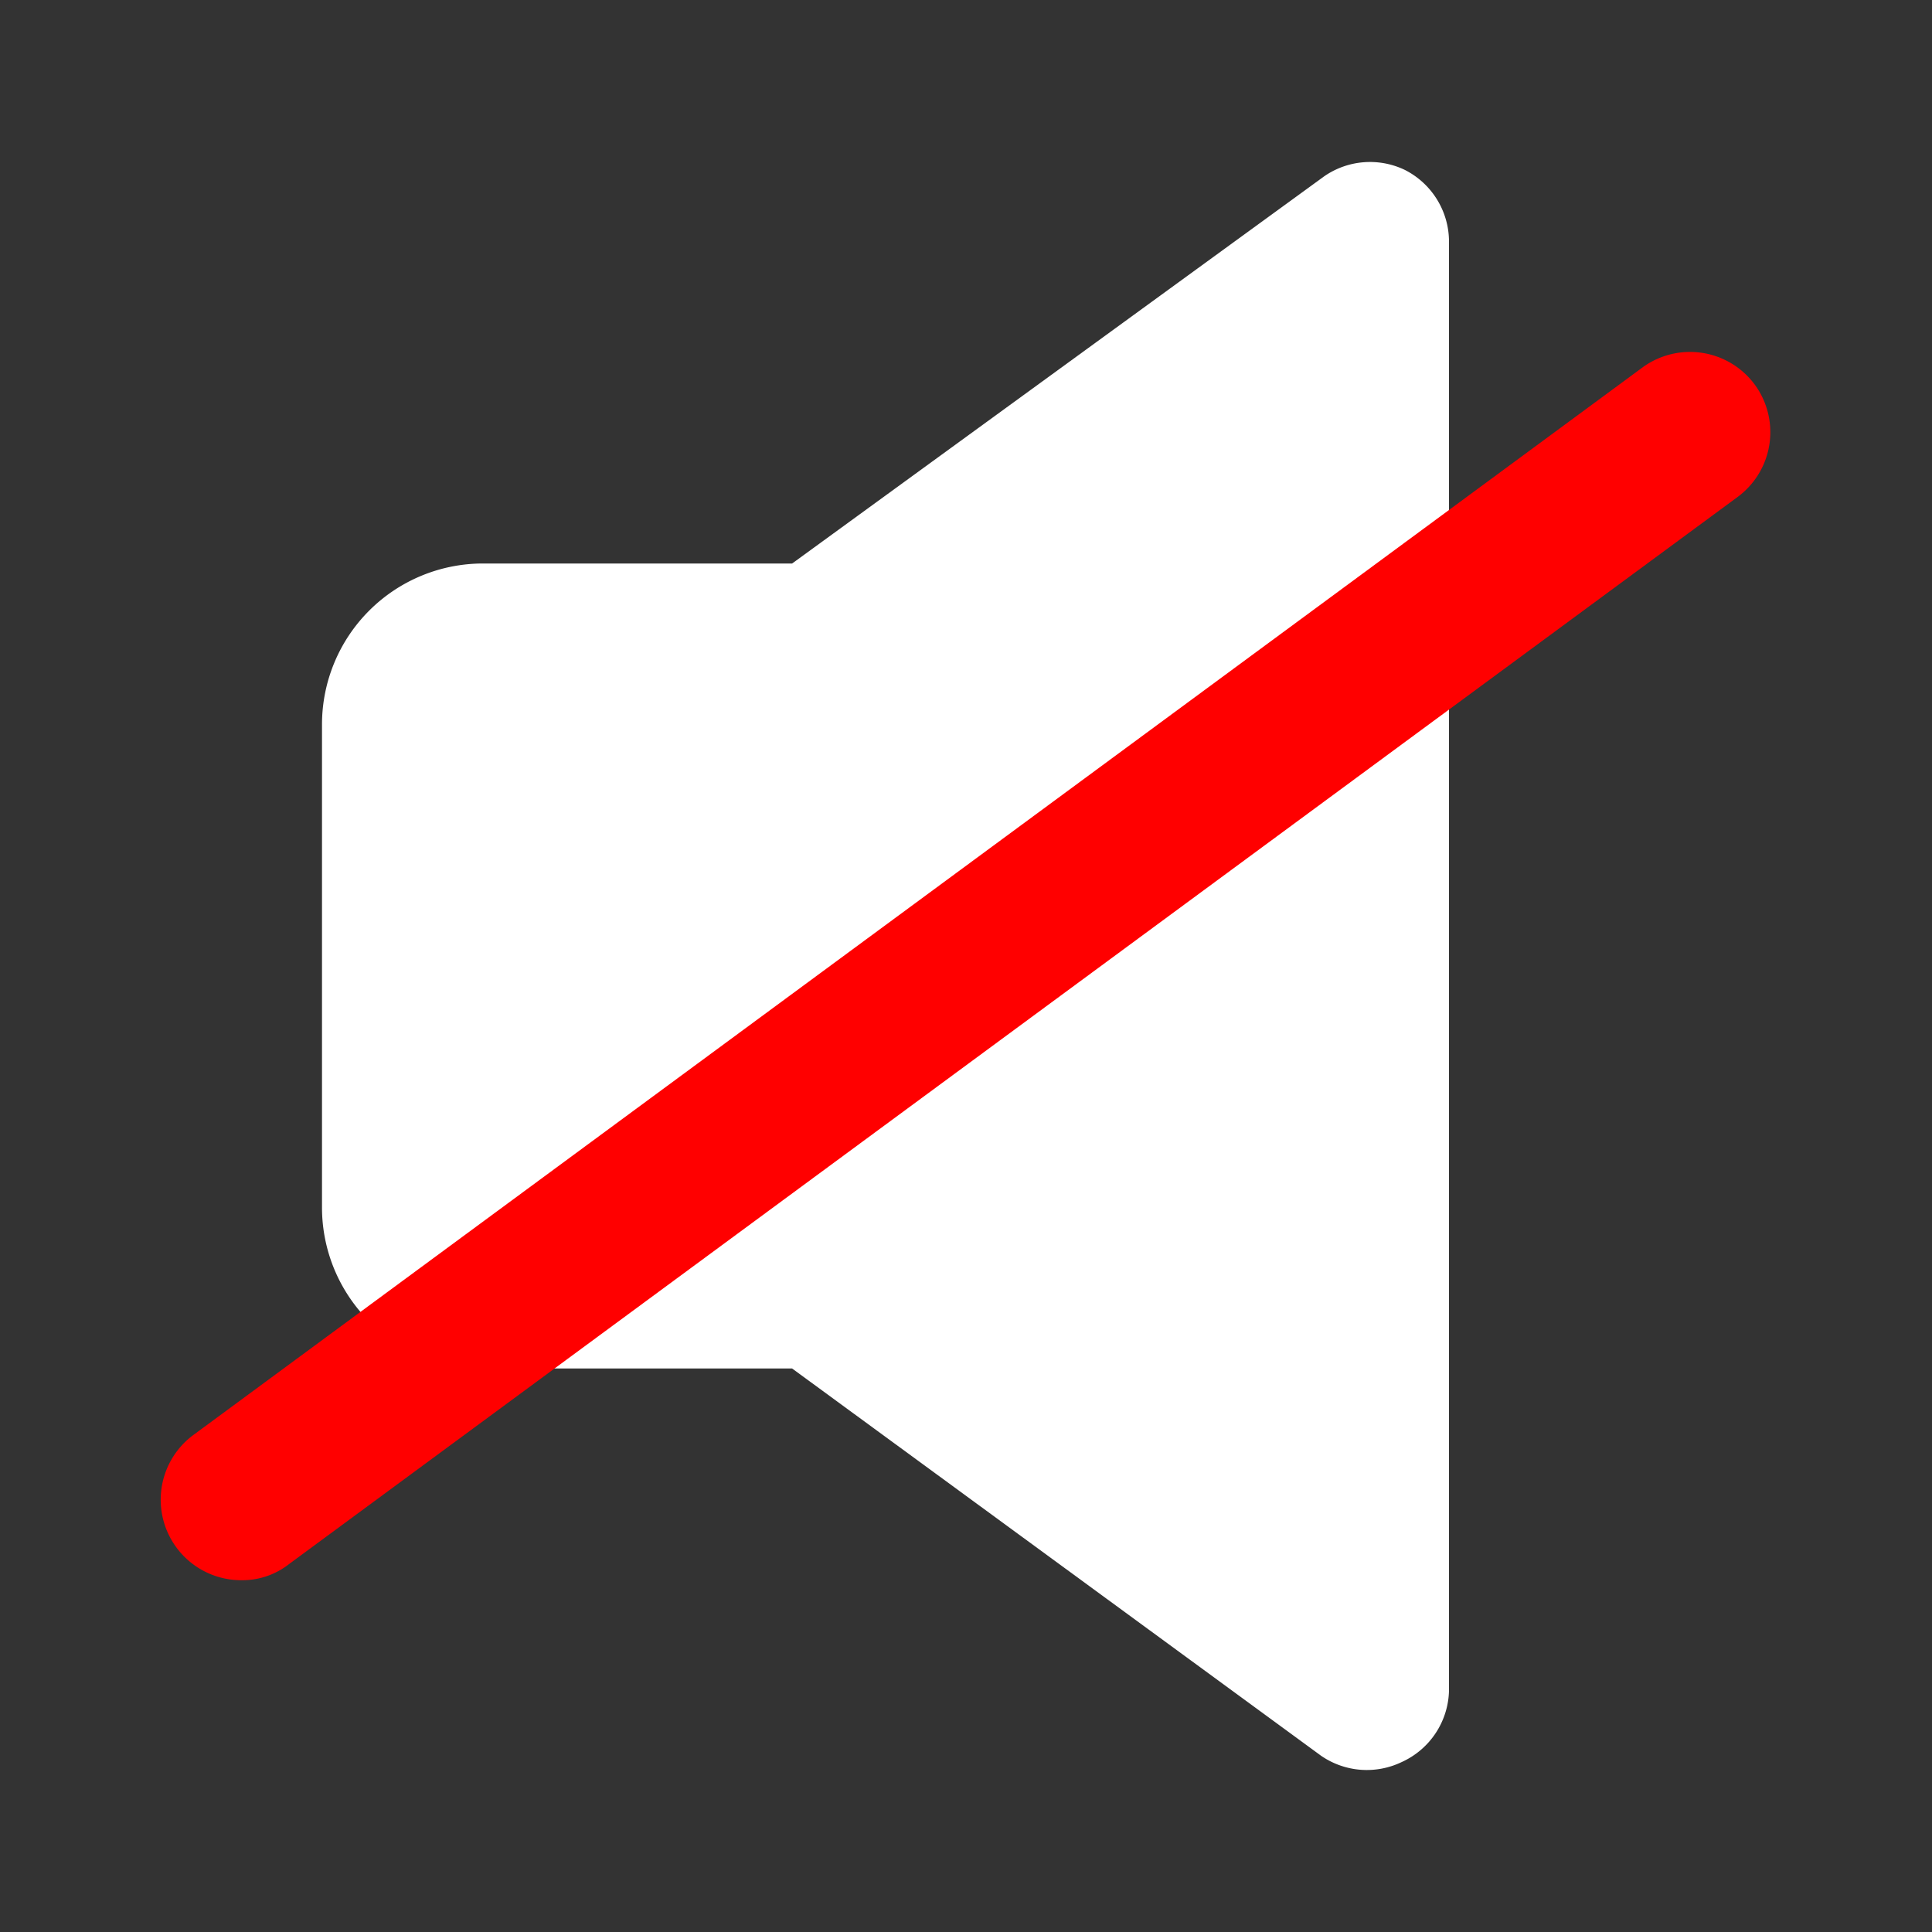 <!DOCTYPE svg PUBLIC "-//W3C//DTD SVG 1.1//EN" "http://www.w3.org/Graphics/SVG/1.1/DTD/svg11.dtd">
<!-- Uploaded to: SVG Repo, www.svgrepo.com, Transformed by: SVG Repo Mixer Tools -->
<svg fill="#000000" width="800px" height="800px" viewBox="0 0 24 24" id="mute-2" data-name="Flat Color" xmlns="http://www.w3.org/2000/svg" class="icon flat-color" stroke="#000000" stroke-width="0">
<rect x="0" y="0" width="24" height="24" fill="#333333" stroke="none"/>
<g id="SVGRepo_bgCarrier" stroke-width="0"/>
<g id="SVGRepo_tracerCarrier" stroke-linecap="round" stroke-linejoin="round" stroke="#CCCCCC" stroke-width="0.144"/>
<g id="SVGRepo_iconCarrier">
<path id="primary" d="M17.45,2.11a1,1,0,0,0-1,.08L9.84,7H6A2,2,0,0,0,4,9v6a2,2,0,0,0,2,2H9.84l6.57,4.81a1,1,0,0,0,1,.08A1,1,0,0,0,18,21V3A1,1,0,0,0,17.45,2.11Z" style="fill: #ffffff;"/>
<path id="secondary" d="M21.8,4.78a1,1,0,0,0-1.39-.22l-18,13.26A1,1,0,0,0,3,19.63a.94.94,0,0,0,.59-.2l18-13.26A1,1,0,0,0,21.8,4.78Z" style="fill: #ff0000;"/>
</g>
</svg>